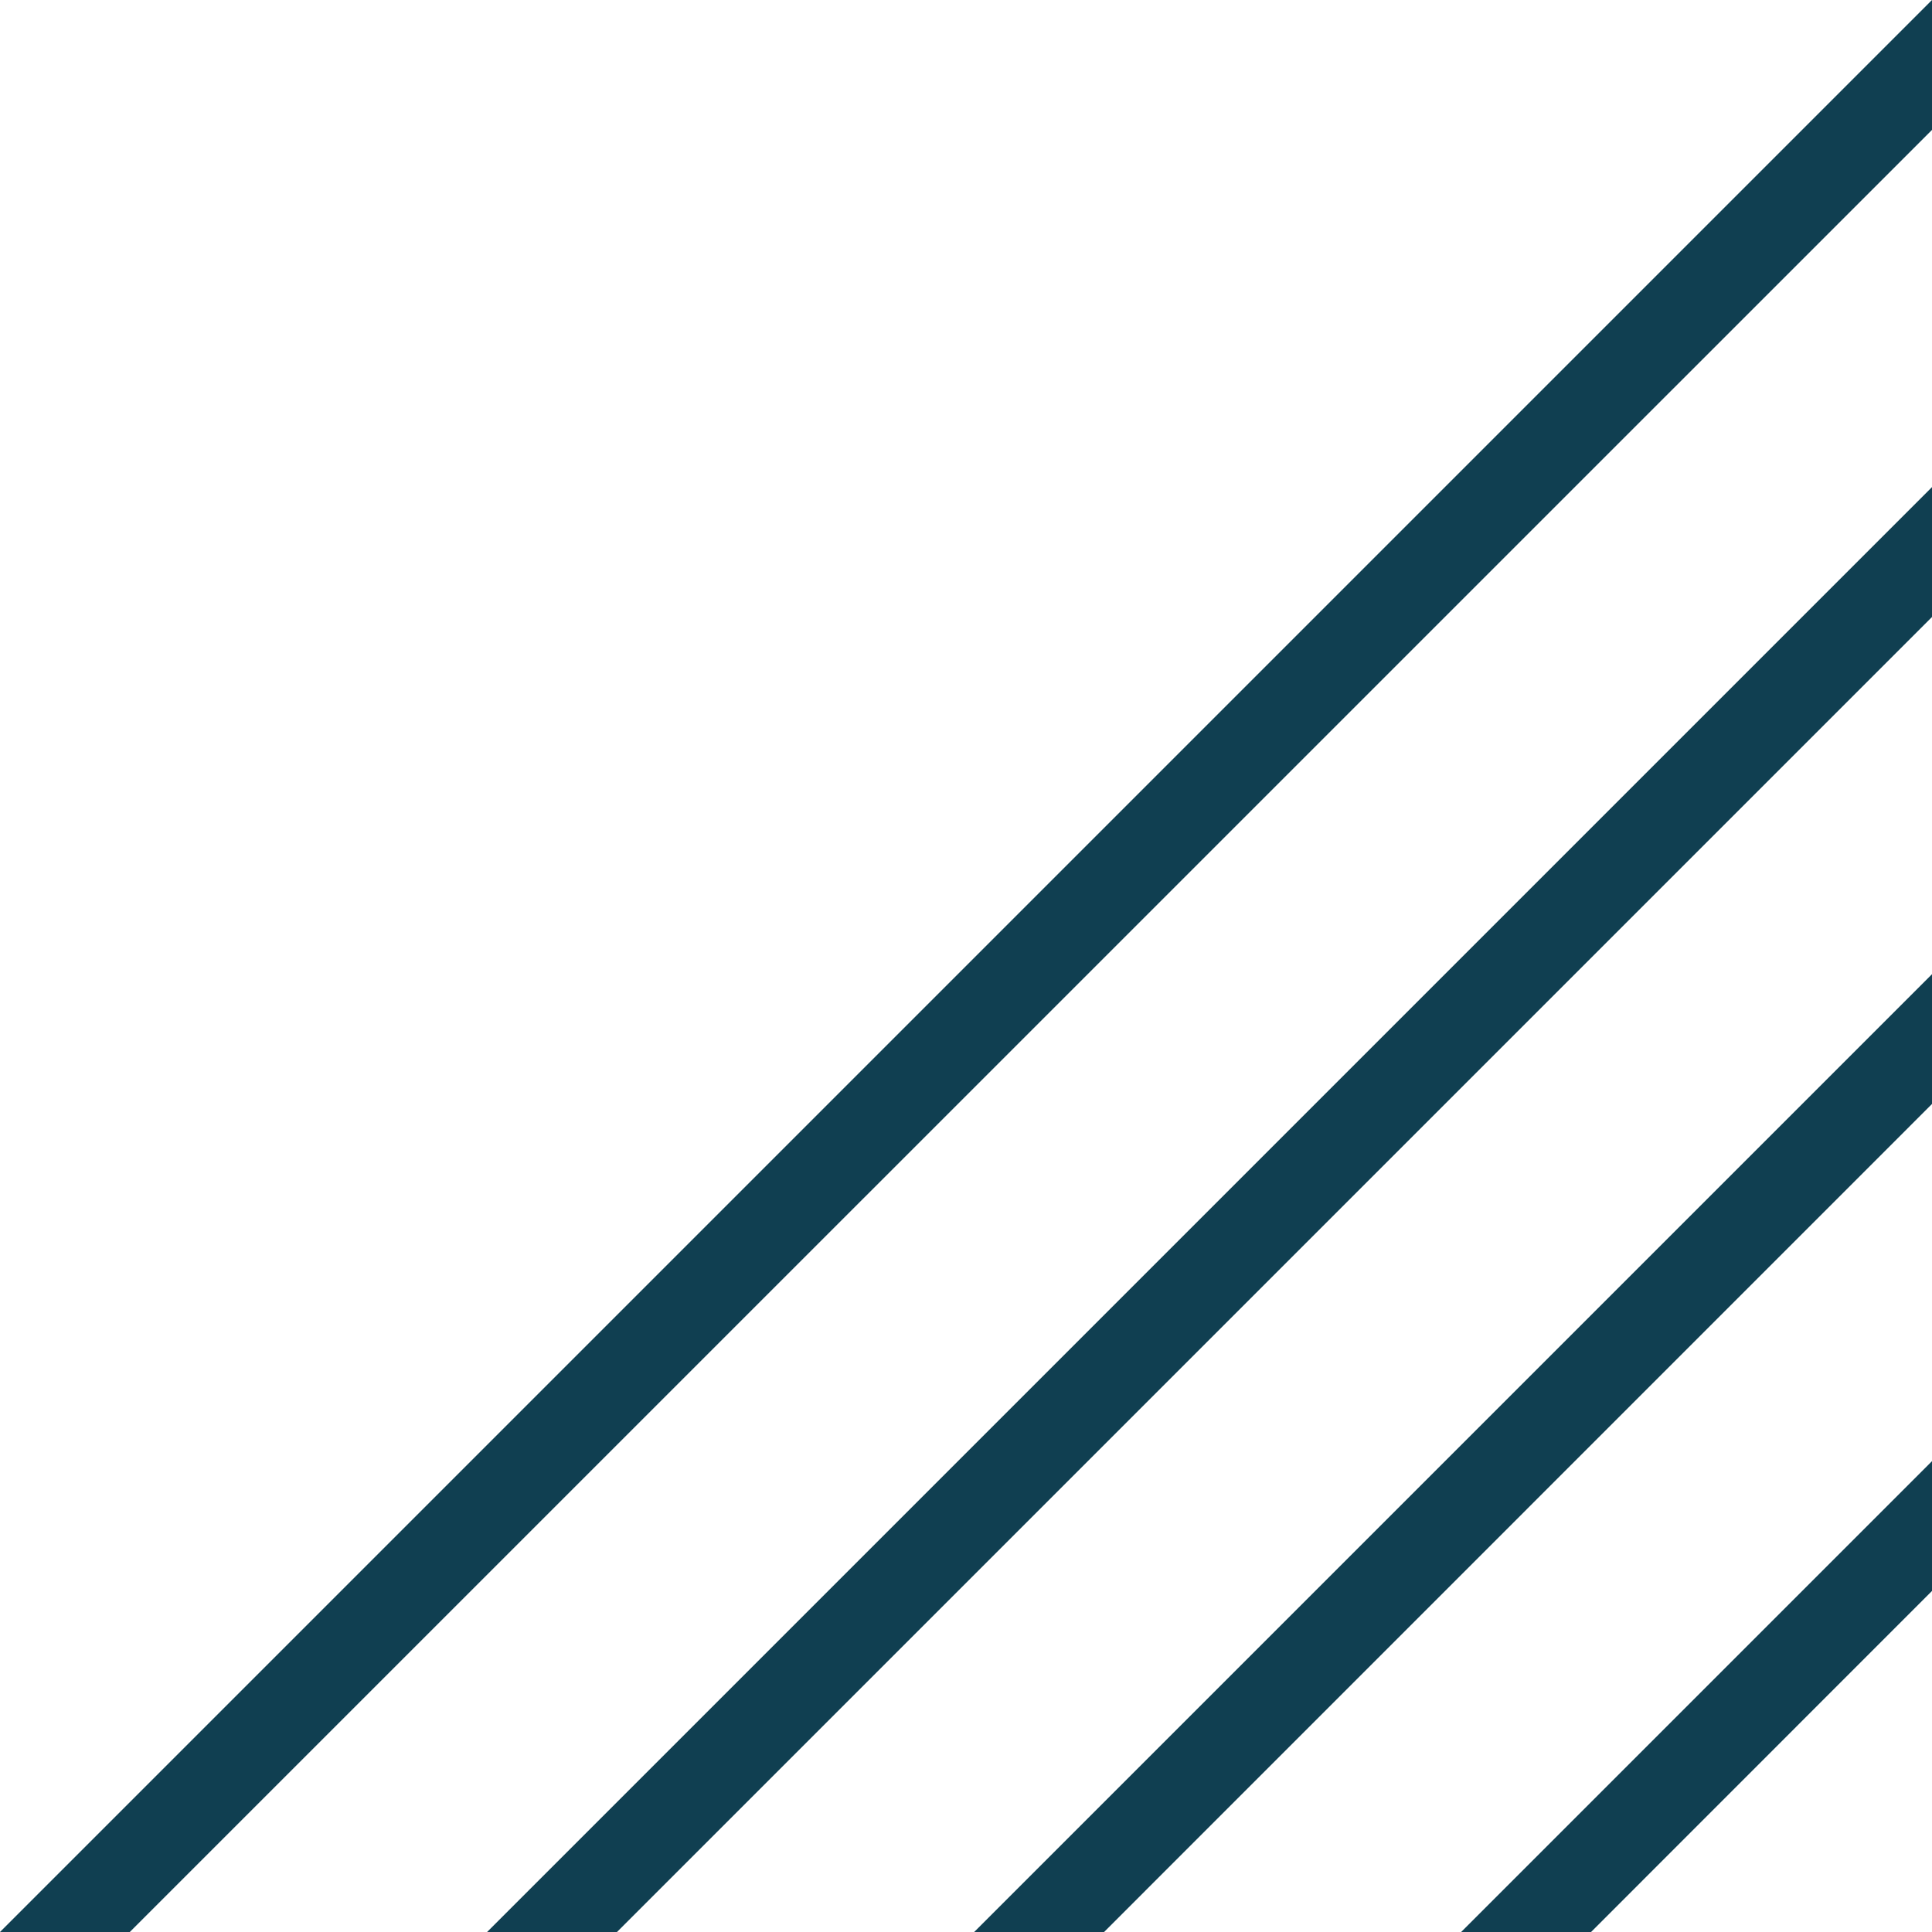 <svg xmlns="http://www.w3.org/2000/svg" preserveAspectRatio="none" viewBox="0 0 17 17">
<polygon fill="#103F51" points="14,17 17,13.999 17,12.857 12.857,17"/>
<polygon fill="#103F51" points="9.715,17 17,9.714 17,8.572 8.572,17"/>
<polygon fill="#103F51" points="5.429,17 17,5.429 17,4.286 4.286,17"/>
<polygon fill="#103F51" points="17,1.143 17,0 0,17 1.142,17"/>
</svg>
